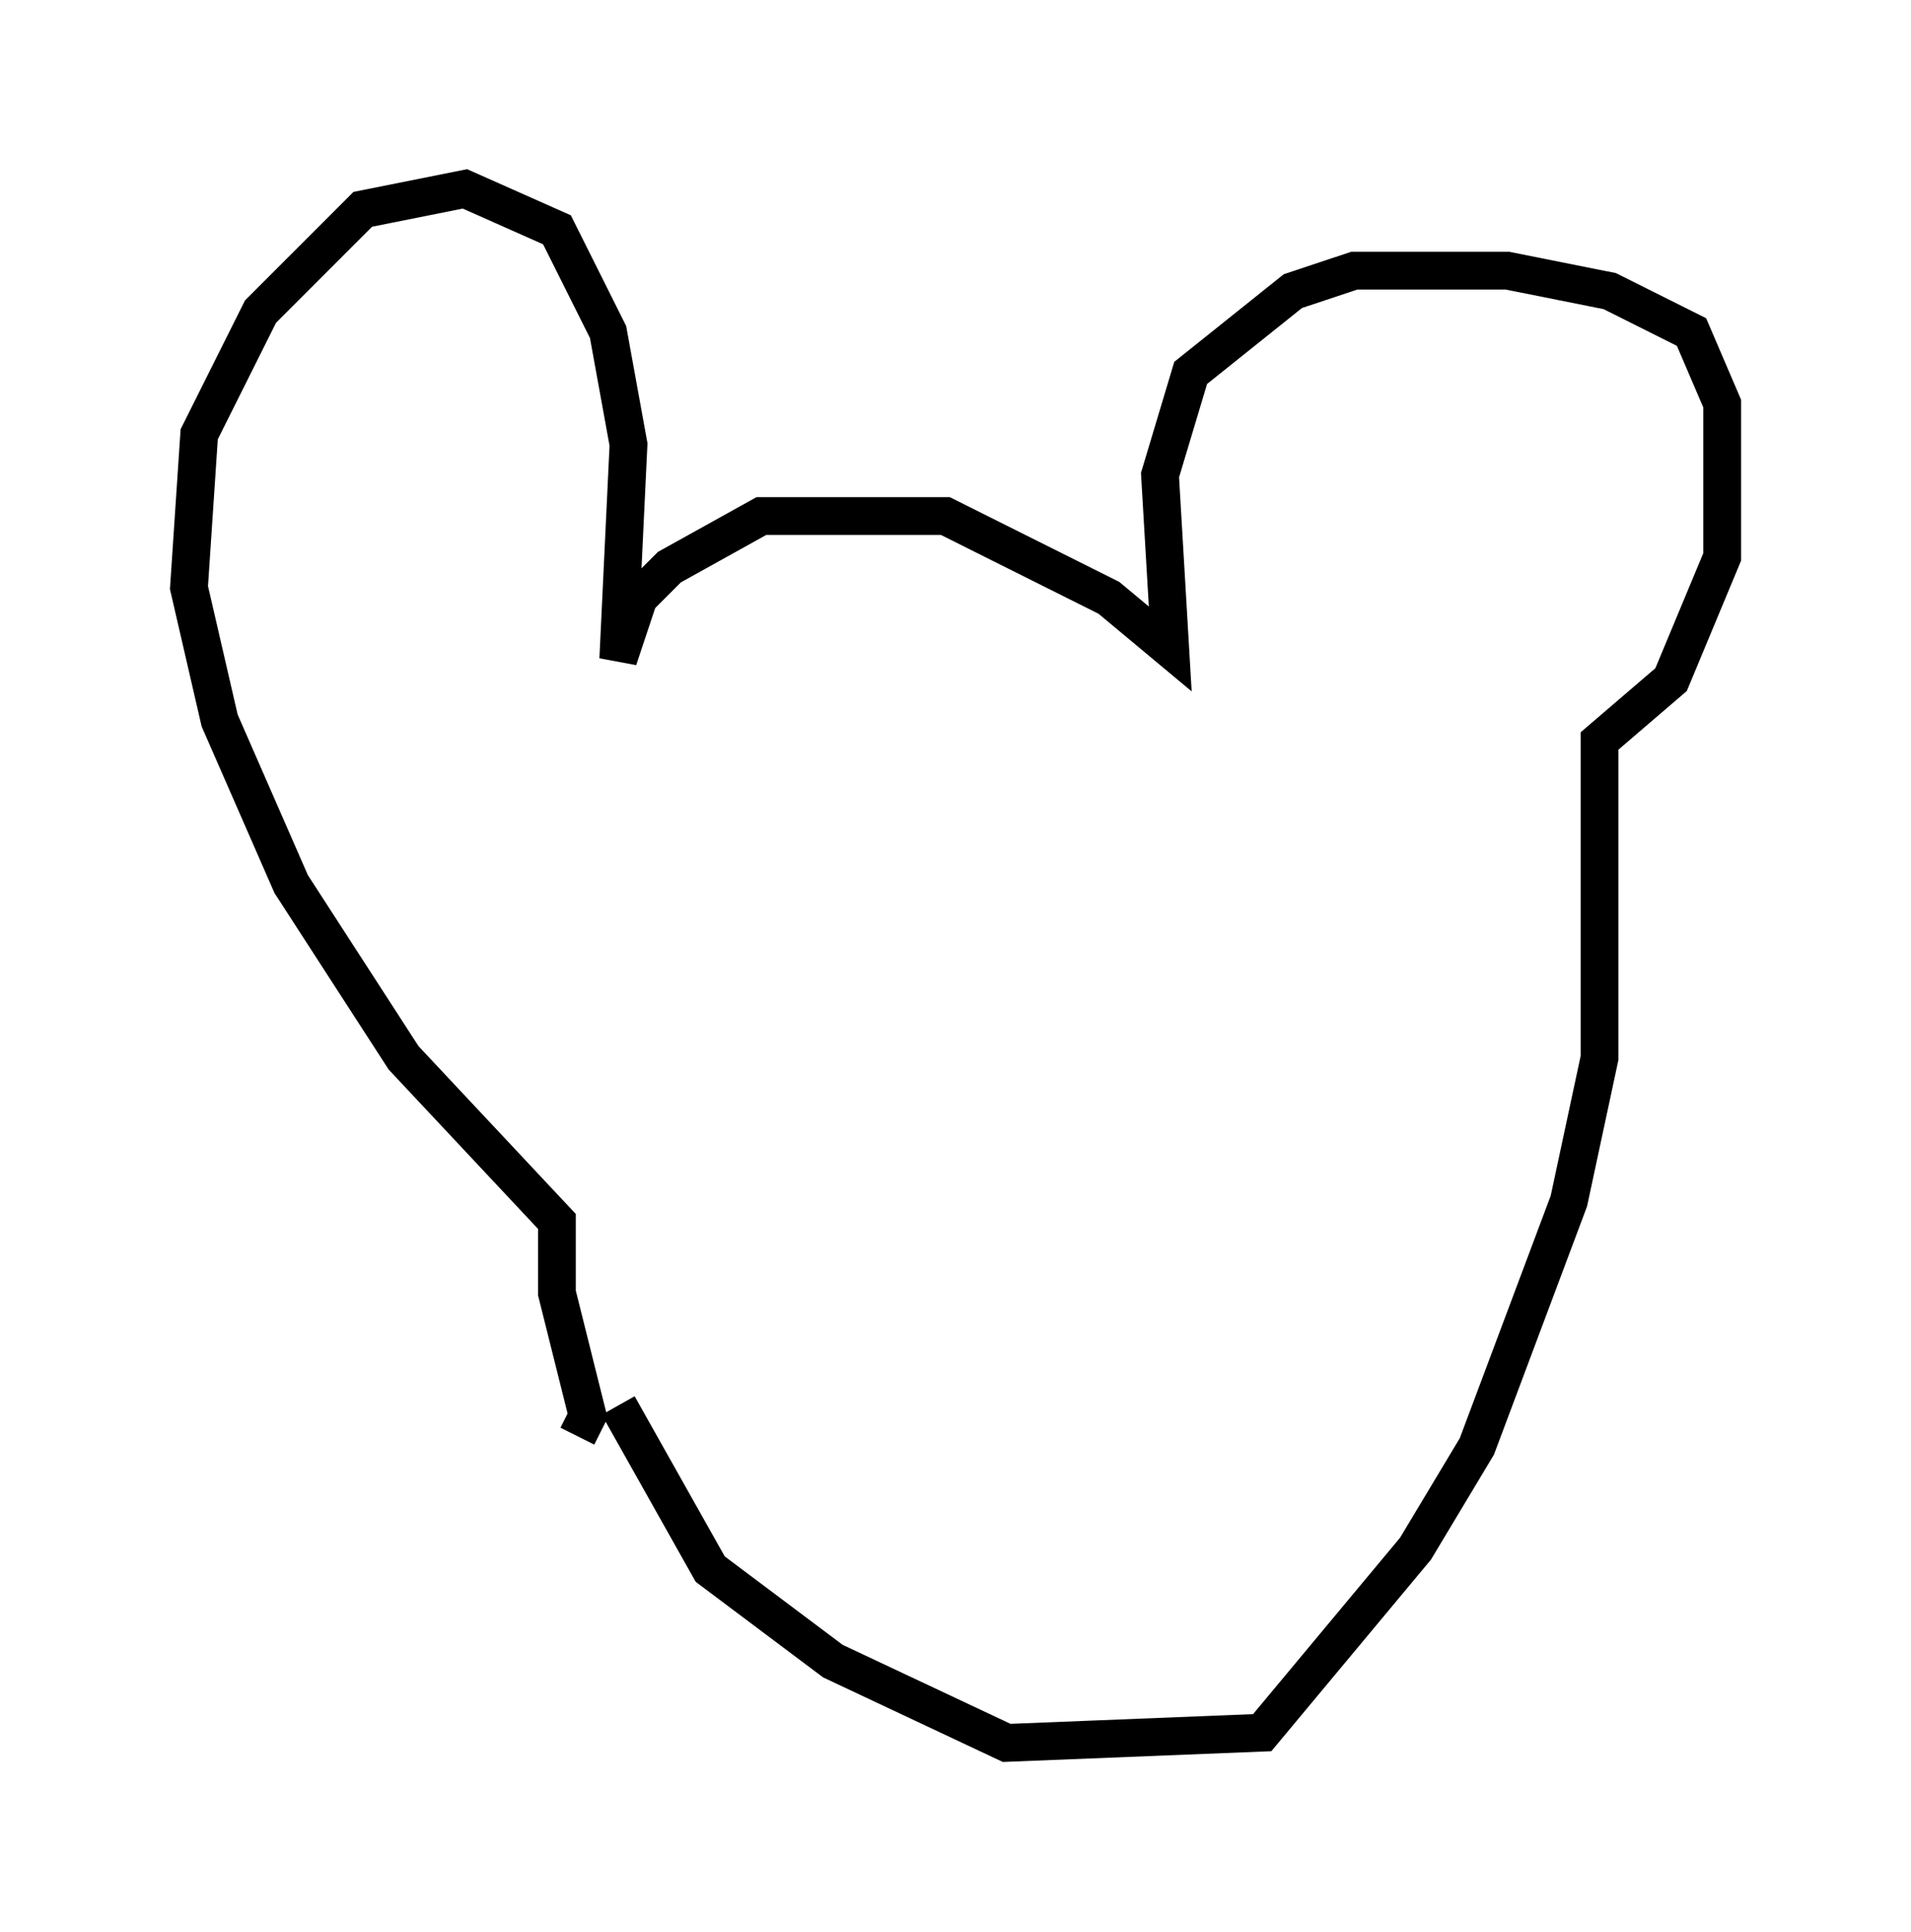 <?xml version="1.0" encoding="utf-8" ?>
<svg baseProfile="full" height="51.136" version="1.1" width="50.595" xmlns="http://www.w3.org/2000/svg" xmlns:ev="http://www.w3.org/2001/xml-events" xmlns:xlink="http://www.w3.org/1999/xlink"><defs /><rect fill="white" height="51.136" width="50.595" x="0" y="0" /><path d="M15.555, 37.476 m0.812, -0.271 l2.436, 4.33 3.248, 2.436 l4.601, 2.165 6.766, -0.271 l4.059, -4.871 1.624, -2.706 l2.436, -6.495 0.812, -3.789 l0.0, -8.39 1.894, -1.624 l1.353, -3.248 0.0, -4.059 l-0.812, -1.894 -2.165, -1.083 l-2.706, -0.541 -4.059, 0.0 l-1.624, 0.541 -2.706, 2.165 l-0.812, 2.706 0.271, 4.601 l-1.624, -1.353 -4.33, -2.165 l-4.871, 0.0 -2.436, 1.353 l-0.812, 0.812 -0.541, 1.624 l0.271, -5.683 -0.541, -2.977 l-1.353, -2.706 -2.436, -1.083 l-2.706, 0.541 -2.706, 2.706 l-1.624, 3.248 -0.271, 4.059 l0.812, 3.518 1.894, 4.33 l2.977, 4.601 4.059, 4.33 l0.0, 1.894 0.812, 3.248 l-0.271, 0.541 " fill="none" stroke="black" stroke-width="1" /></svg>